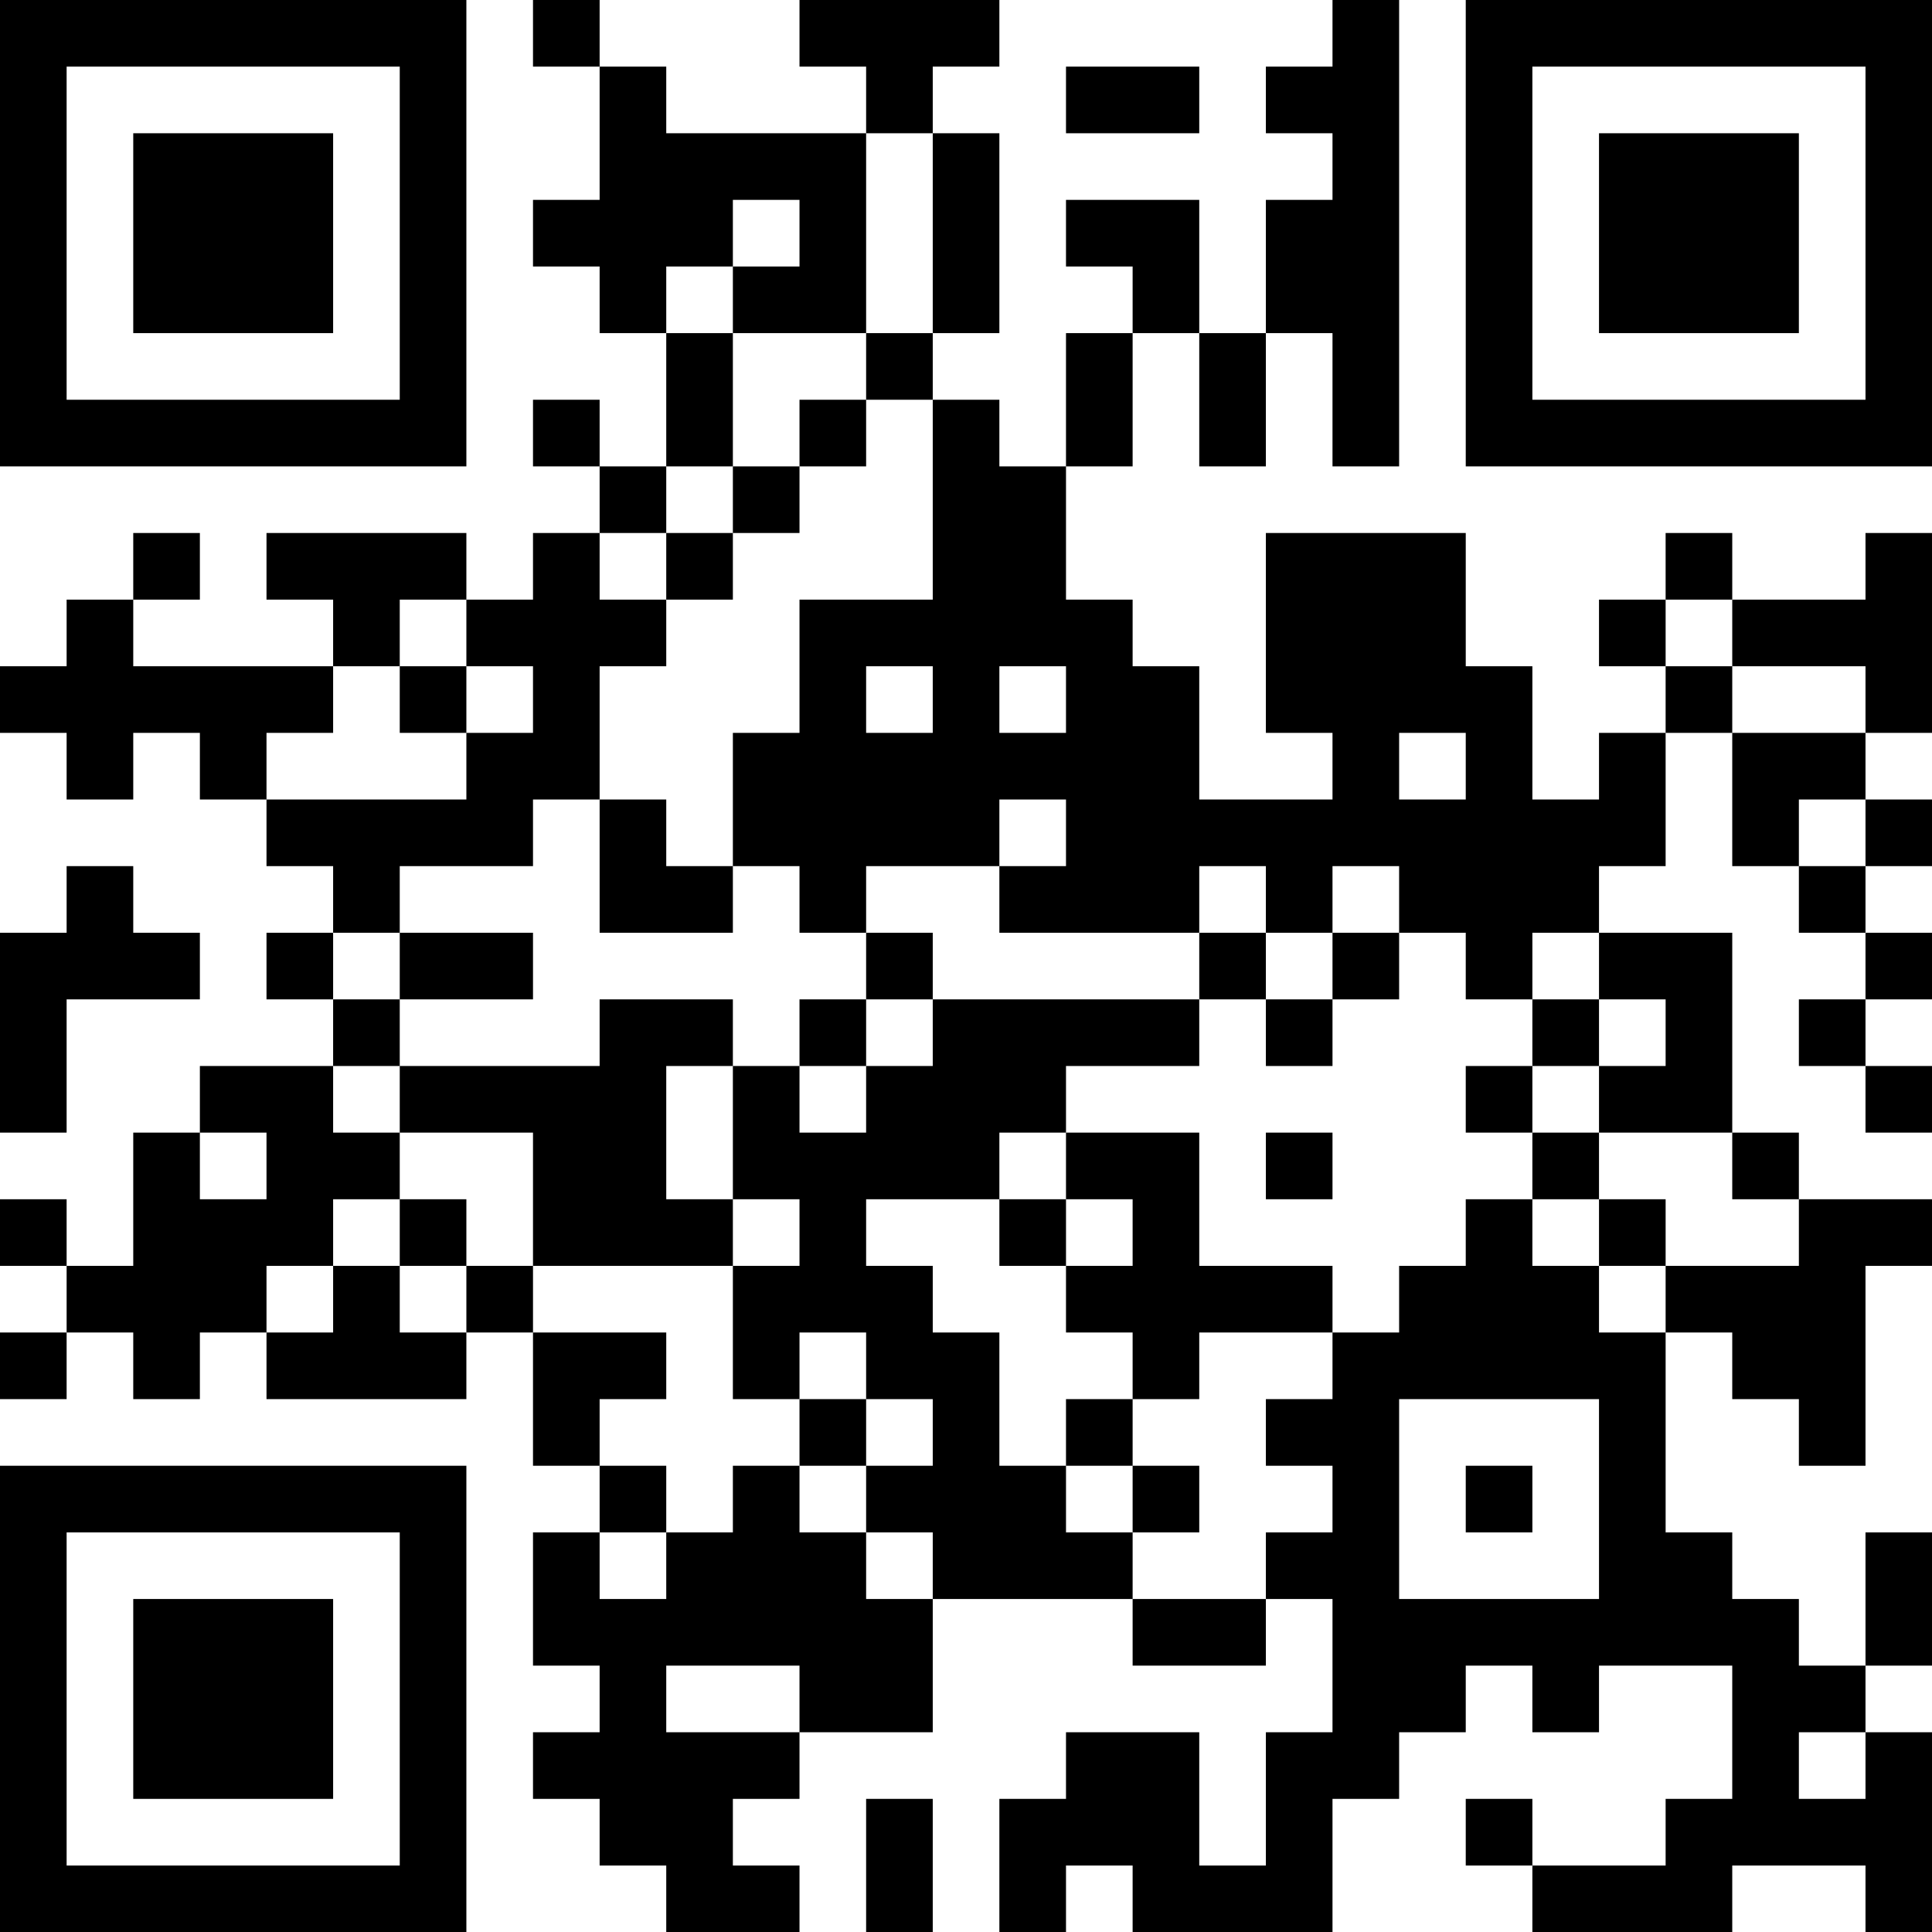 <?xml version="1.0" encoding="UTF-8"?>
<svg xmlns="http://www.w3.org/2000/svg" version="1.1" width="200" height="200" viewBox="0 0 200 200"><rect x="0" y="0" width="200" height="200" fill="#ffffff"/><g transform="scale(6.897)"><g transform="translate(0,0)"><path fill-rule="evenodd" d="M8 0L8 1L9 1L9 3L8 3L8 4L9 4L9 5L10 5L10 7L9 7L9 6L8 6L8 7L9 7L9 8L8 8L8 9L7 9L7 8L4 8L4 9L5 9L5 10L2 10L2 9L3 9L3 8L2 8L2 9L1 9L1 10L0 10L0 11L1 11L1 12L2 12L2 11L3 11L3 12L4 12L4 13L5 13L5 14L4 14L4 15L5 15L5 16L3 16L3 17L2 17L2 19L1 19L1 18L0 18L0 19L1 19L1 20L0 20L0 21L1 21L1 20L2 20L2 21L3 21L3 20L4 20L4 21L7 21L7 20L8 20L8 22L9 22L9 23L8 23L8 25L9 25L9 26L8 26L8 27L9 27L9 28L10 28L10 29L12 29L12 28L11 28L11 27L12 27L12 26L14 26L14 24L17 24L17 25L19 25L19 24L20 24L20 26L19 26L19 28L18 28L18 26L16 26L16 27L15 27L15 29L16 29L16 28L17 28L17 29L20 29L20 27L21 27L21 26L22 26L22 25L23 25L23 26L24 26L24 25L26 25L26 27L25 27L25 28L23 28L23 27L22 27L22 28L23 28L23 29L26 29L26 28L28 28L28 29L29 29L29 26L28 26L28 25L29 25L29 23L28 23L28 25L27 25L27 24L26 24L26 23L25 23L25 20L26 20L26 21L27 21L27 22L28 22L28 19L29 19L29 18L27 18L27 17L26 17L26 14L24 14L24 13L25 13L25 11L26 11L26 13L27 13L27 14L28 14L28 15L27 15L27 16L28 16L28 17L29 17L29 16L28 16L28 15L29 15L29 14L28 14L28 13L29 13L29 12L28 12L28 11L29 11L29 8L28 8L28 9L26 9L26 8L25 8L25 9L24 9L24 10L25 10L25 11L24 11L24 12L23 12L23 10L22 10L22 8L19 8L19 11L20 11L20 12L18 12L18 10L17 10L17 9L16 9L16 7L17 7L17 5L18 5L18 7L19 7L19 5L20 5L20 7L21 7L21 0L20 0L20 1L19 1L19 2L20 2L20 3L19 3L19 5L18 5L18 3L16 3L16 4L17 4L17 5L16 5L16 7L15 7L15 6L14 6L14 5L15 5L15 2L14 2L14 1L15 1L15 0L12 0L12 1L13 1L13 2L10 2L10 1L9 1L9 0ZM16 1L16 2L18 2L18 1ZM13 2L13 5L11 5L11 4L12 4L12 3L11 3L11 4L10 4L10 5L11 5L11 7L10 7L10 8L9 8L9 9L10 9L10 10L9 10L9 12L8 12L8 13L6 13L6 14L5 14L5 15L6 15L6 16L5 16L5 17L6 17L6 18L5 18L5 19L4 19L4 20L5 20L5 19L6 19L6 20L7 20L7 19L8 19L8 20L10 20L10 21L9 21L9 22L10 22L10 23L9 23L9 24L10 24L10 23L11 23L11 22L12 22L12 23L13 23L13 24L14 24L14 23L13 23L13 22L14 22L14 21L13 21L13 20L12 20L12 21L11 21L11 19L12 19L12 18L11 18L11 16L12 16L12 17L13 17L13 16L14 16L14 15L18 15L18 16L16 16L16 17L15 17L15 18L13 18L13 19L14 19L14 20L15 20L15 22L16 22L16 23L17 23L17 24L19 24L19 23L20 23L20 22L19 22L19 21L20 21L20 20L21 20L21 19L22 19L22 18L23 18L23 19L24 19L24 20L25 20L25 19L27 19L27 18L26 18L26 17L24 17L24 16L25 16L25 15L24 15L24 14L23 14L23 15L22 15L22 14L21 14L21 13L20 13L20 14L19 14L19 13L18 13L18 14L15 14L15 13L16 13L16 12L15 12L15 13L13 13L13 14L12 14L12 13L11 13L11 11L12 11L12 9L14 9L14 6L13 6L13 5L14 5L14 2ZM12 6L12 7L11 7L11 8L10 8L10 9L11 9L11 8L12 8L12 7L13 7L13 6ZM6 9L6 10L5 10L5 11L4 11L4 12L7 12L7 11L8 11L8 10L7 10L7 9ZM25 9L25 10L26 10L26 11L28 11L28 10L26 10L26 9ZM6 10L6 11L7 11L7 10ZM13 10L13 11L14 11L14 10ZM15 10L15 11L16 11L16 10ZM21 11L21 12L22 12L22 11ZM9 12L9 14L11 14L11 13L10 13L10 12ZM27 12L27 13L28 13L28 12ZM1 13L1 14L0 14L0 17L1 17L1 15L3 15L3 14L2 14L2 13ZM6 14L6 15L8 15L8 14ZM13 14L13 15L12 15L12 16L13 16L13 15L14 15L14 14ZM18 14L18 15L19 15L19 16L20 16L20 15L21 15L21 14L20 14L20 15L19 15L19 14ZM9 15L9 16L6 16L6 17L8 17L8 19L11 19L11 18L10 18L10 16L11 16L11 15ZM23 15L23 16L22 16L22 17L23 17L23 18L24 18L24 19L25 19L25 18L24 18L24 17L23 17L23 16L24 16L24 15ZM3 17L3 18L4 18L4 17ZM16 17L16 18L15 18L15 19L16 19L16 20L17 20L17 21L16 21L16 22L17 22L17 23L18 23L18 22L17 22L17 21L18 21L18 20L20 20L20 19L18 19L18 17ZM19 17L19 18L20 18L20 17ZM6 18L6 19L7 19L7 18ZM16 18L16 19L17 19L17 18ZM12 21L12 22L13 22L13 21ZM21 21L21 24L24 24L24 21ZM22 22L22 23L23 23L23 22ZM10 25L10 26L12 26L12 25ZM27 26L27 27L28 27L28 26ZM13 27L13 29L14 29L14 27ZM0 0L0 7L7 7L7 0ZM1 1L1 6L6 6L6 1ZM2 2L2 5L5 5L5 2ZM22 0L22 7L29 7L29 0ZM23 1L23 6L28 6L28 1ZM24 2L24 5L27 5L27 2ZM0 22L0 29L7 29L7 22ZM1 23L1 28L6 28L6 23ZM2 24L2 27L5 27L5 24Z" fill="#000000"/></g></g></svg>
